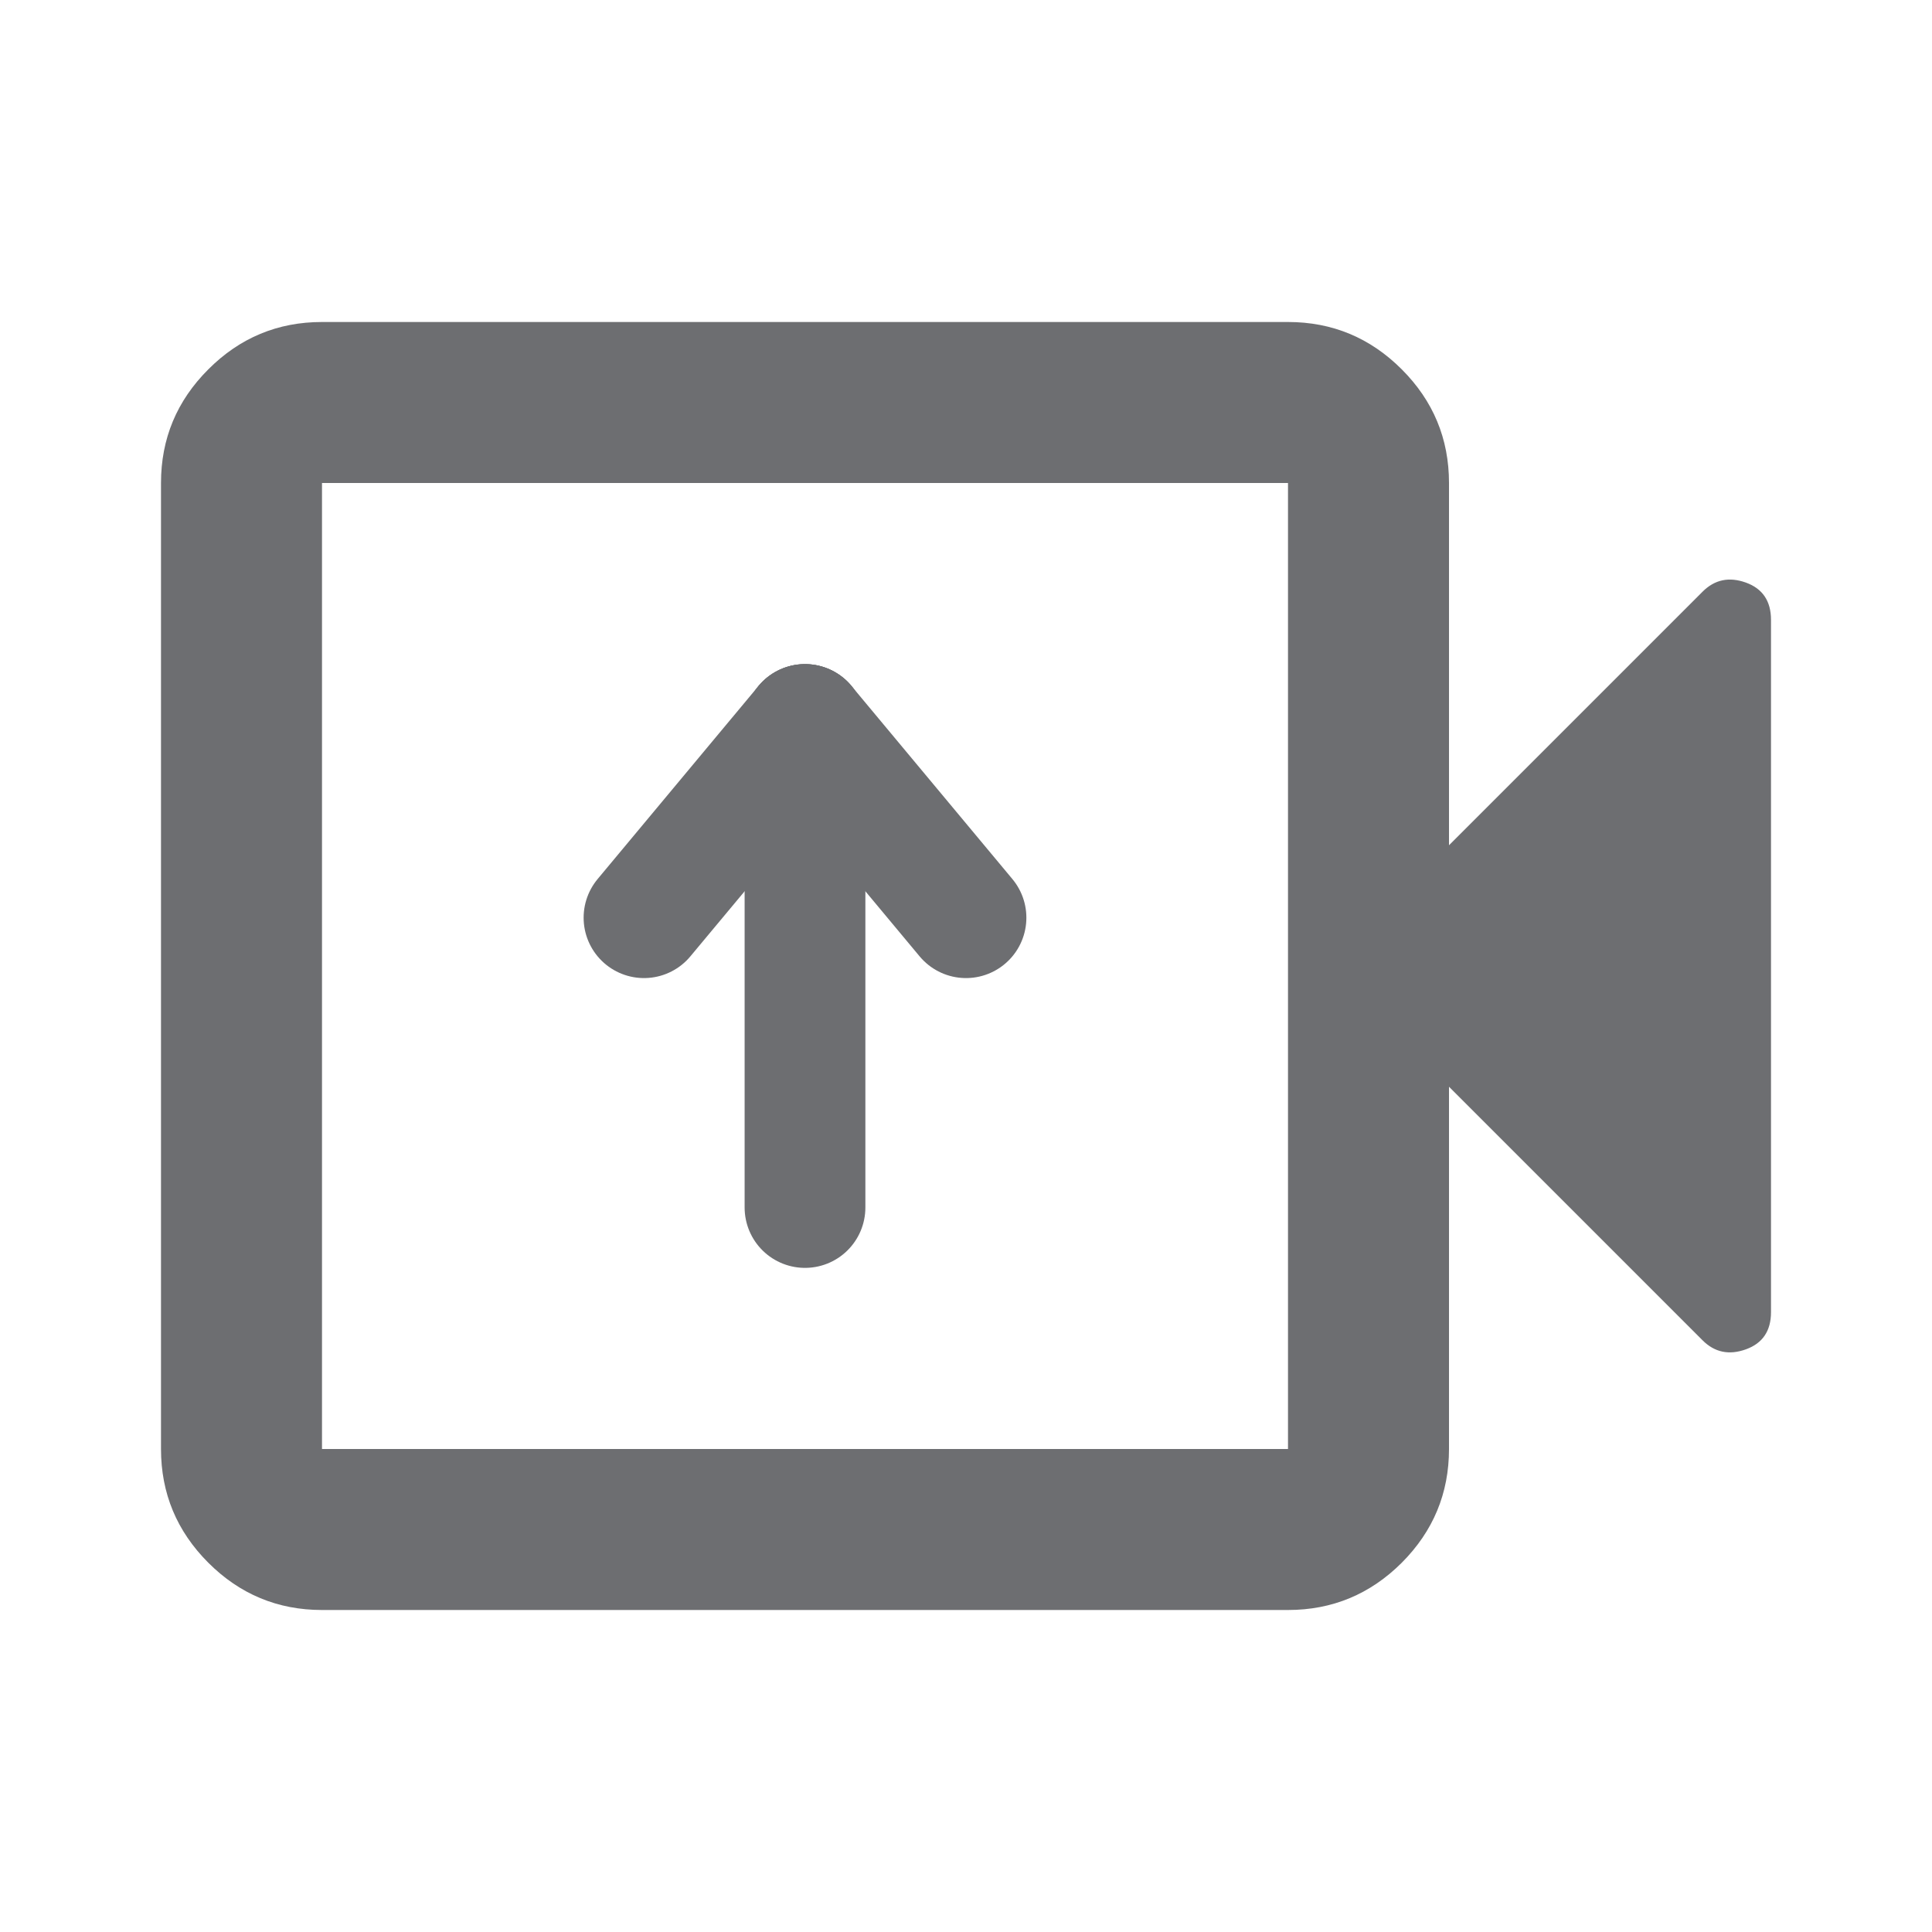 <svg width="24" height="24" viewBox="0 0 24 24" fill="none" xmlns="http://www.w3.org/2000/svg">
<path d="M4 20C3.45 20 2.979 19.804 2.588 19.413C2.196 19.021 2 18.55 2 18V6C2 5.45 2.196 4.979 2.588 4.588C2.979 4.196 3.45 4 4 4H16C16.55 4 17.021 4.196 17.413 4.588C17.804 4.979 18 5.45 18 6V10.5L21.15 7.35C21.3 7.2 21.479 7.162 21.688 7.237C21.896 7.312 22 7.467 22 7.7V16.3C22 16.533 21.896 16.687 21.688 16.762C21.479 16.837 21.3 16.8 21.15 16.65L18 13.5V18C18 18.55 17.804 19.021 17.413 19.413C17.021 19.804 16.55 20 16 20H4ZM4 18H16V6H4V18Z" fill="#6D6E71"/>
<path d="M10 9L8 11.4" stroke="#6D6E71" stroke-width="1.5" stroke-linecap="round"/>
<path d="M10 9L12 11.4" stroke="#6D6E71" stroke-width="1.5" stroke-linecap="round"/>
<path d="M10 9L10 15" stroke="#6D6E71" stroke-width="1.5" stroke-linecap="round"/>
</svg>
